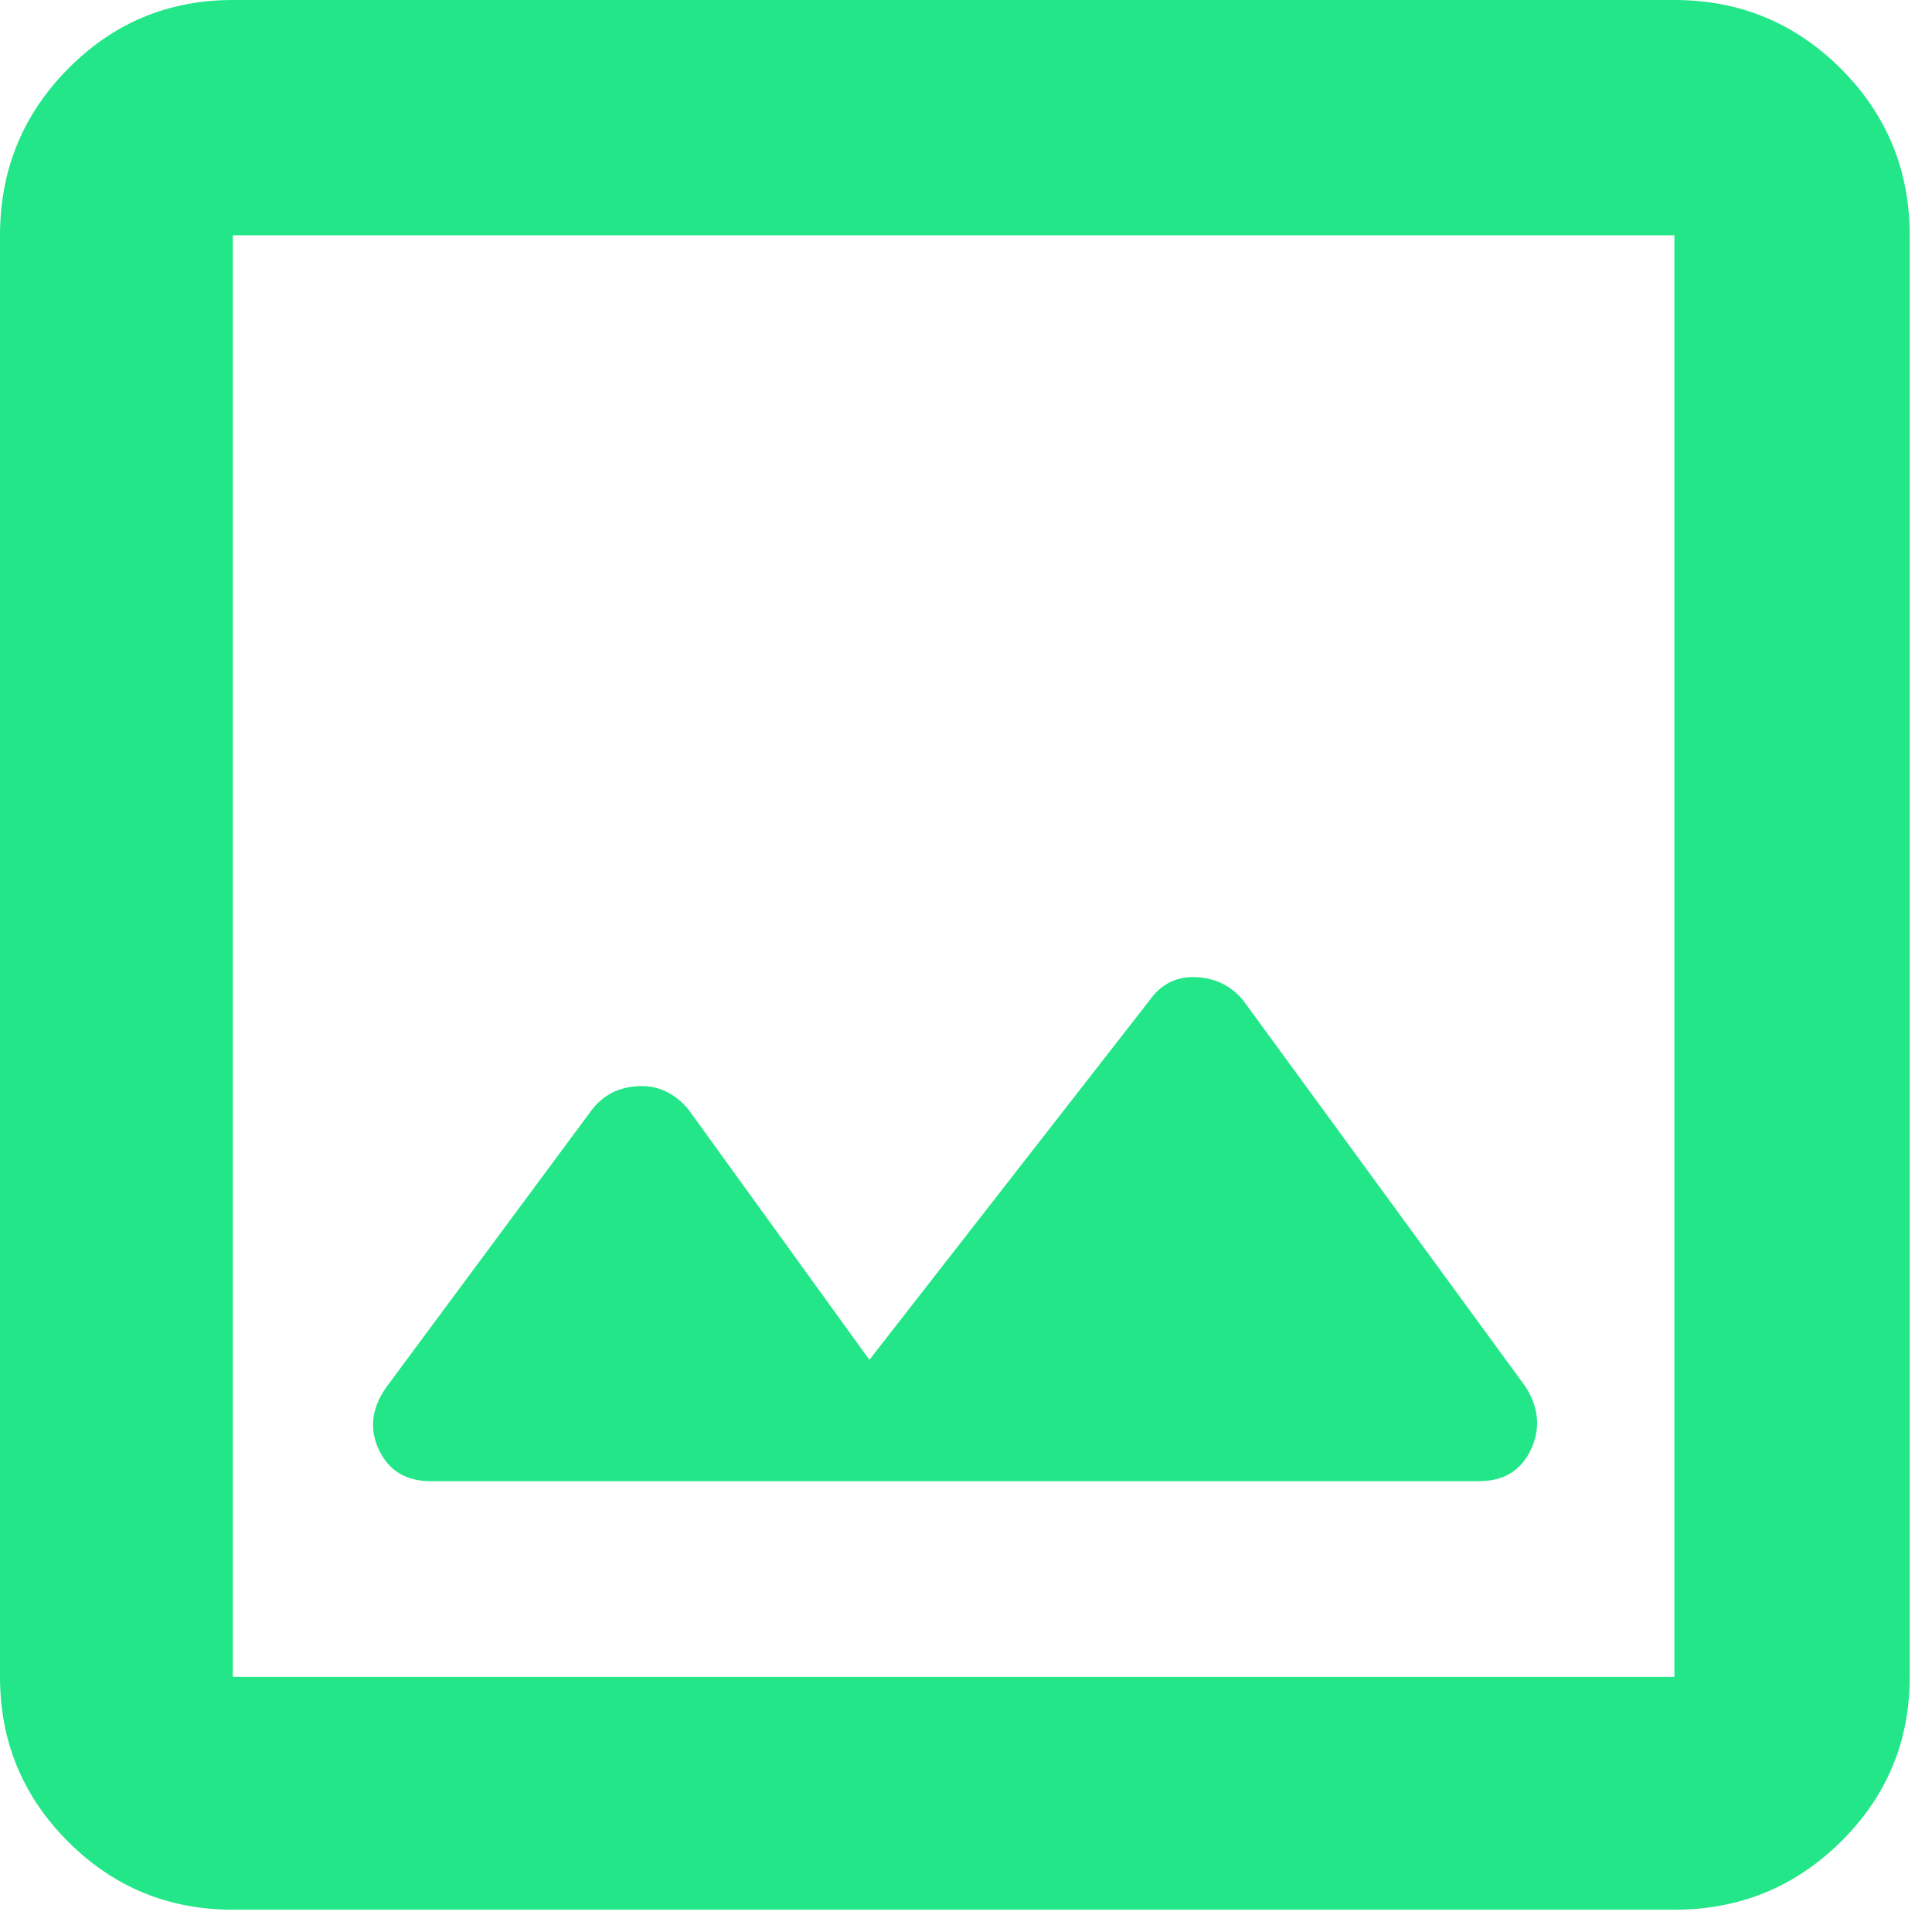 <svg width="39" height="39" viewBox="0 0 39 39" fill="none" xmlns="http://www.w3.org/2000/svg">
<path d="M4.7 38.55C3.398 38.55 2.29 38.092 1.374 37.176C0.458 36.26 0 35.152 0 33.85V4.75C0 3.435 0.458 2.314 1.374 1.388C2.29 0.463 3.398 0 4.7 0H33.8C35.115 0 36.236 0.463 37.162 1.388C38.087 2.314 38.55 3.435 38.55 4.75V33.85C38.55 35.152 38.087 36.26 37.162 37.176C36.236 38.092 35.115 38.55 33.8 38.55H4.7ZM4.7 33.85H33.8V4.75H4.7V33.85ZM8.7 29.9H29.85C30.35 29.9 30.7 29.69 30.9 29.269C31.1 28.848 31.067 28.425 30.8 28L25.1 20.2C24.856 19.9 24.537 19.742 24.142 19.725C23.747 19.708 23.433 19.867 23.2 20.2L17.55 27.45L13.9 22.4C13.623 22.067 13.287 21.908 12.892 21.925C12.497 21.942 12.183 22.1 11.95 22.4L7.8 28C7.5 28.425 7.45 28.848 7.65 29.269C7.85 29.69 8.2 29.9 8.7 29.9Z" fill="#23E688"/>
</svg>
